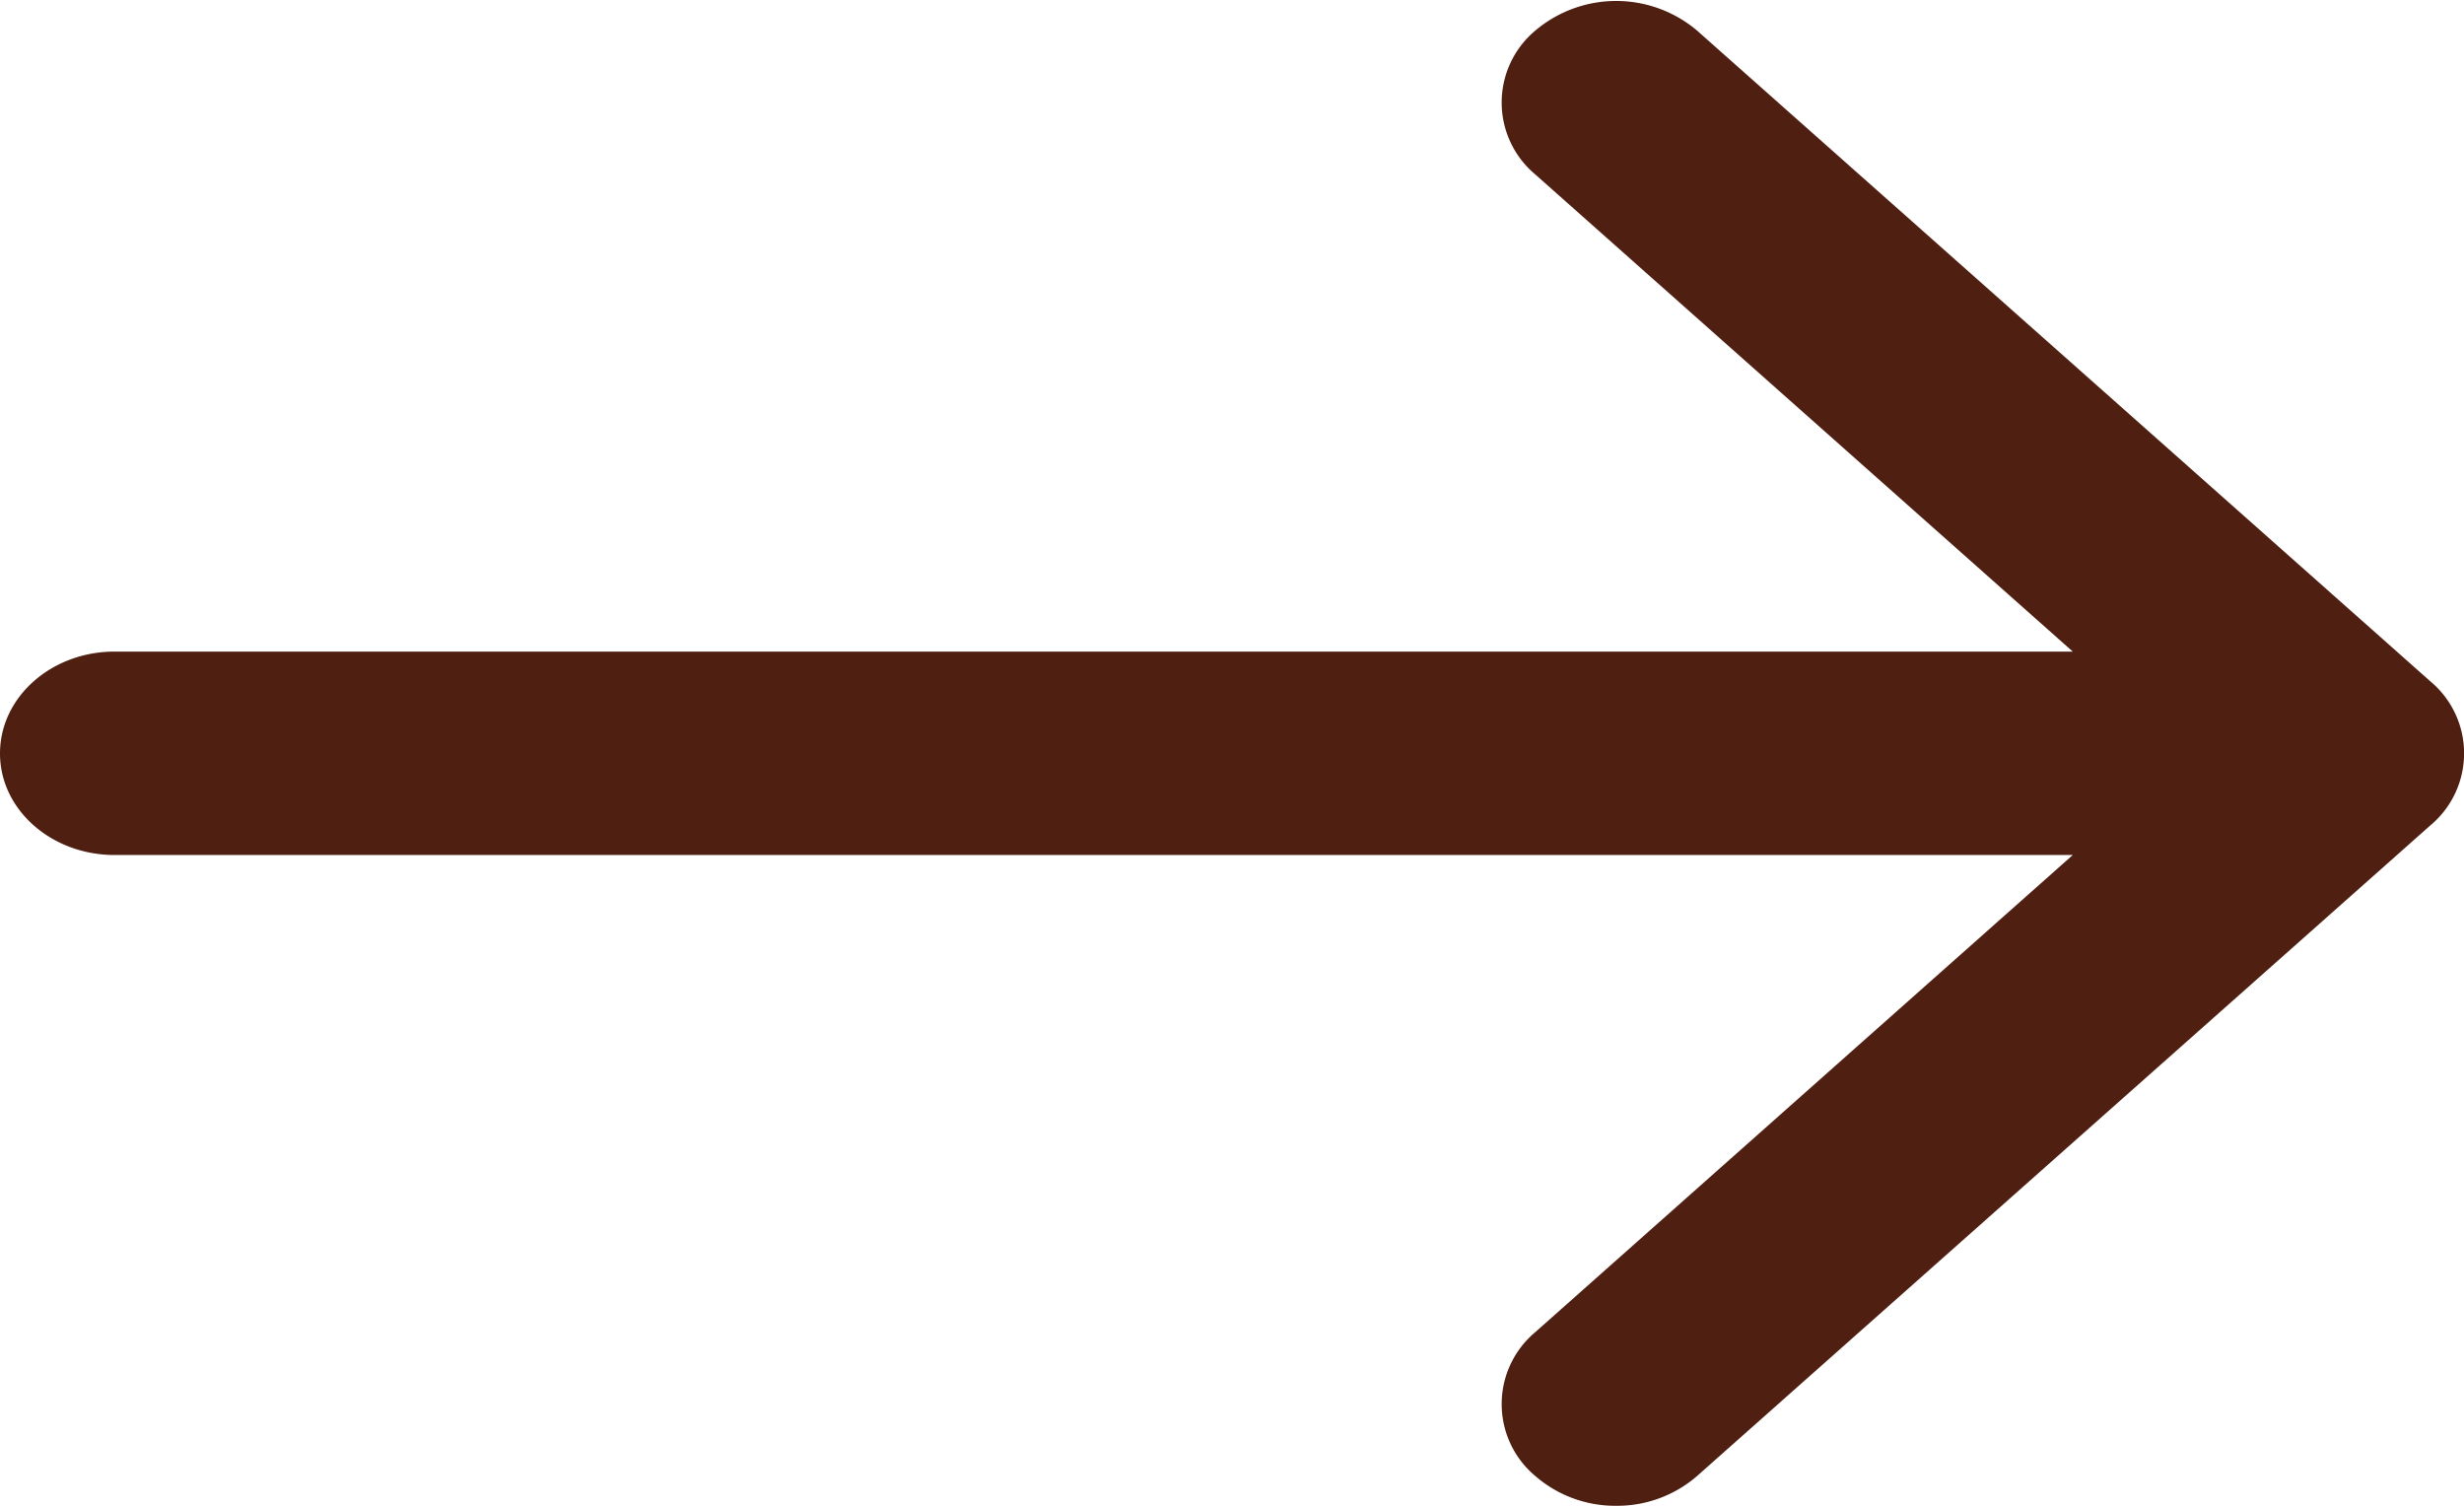 <svg xmlns="http://www.w3.org/2000/svg" width="18" height="11" viewBox="0 0 18 11"><g><g><path fill="#4f1f12" d="M17.755 4.978L12.398.224a.915.915 0 0 0-1.183 0 .685.685 0 0 0 0 1.05l3.927 3.486H.837c-.462 0-.837.333-.837.744 0 .41.375.742.837.742h14.305l-3.927 3.486a.685.685 0 0 0 0 1.05.89.89 0 0 0 .592.218.89.89 0 0 0 .591-.218l5.357-4.753a.685.685 0 0 0 0-1.051z"/></g></g></svg>
